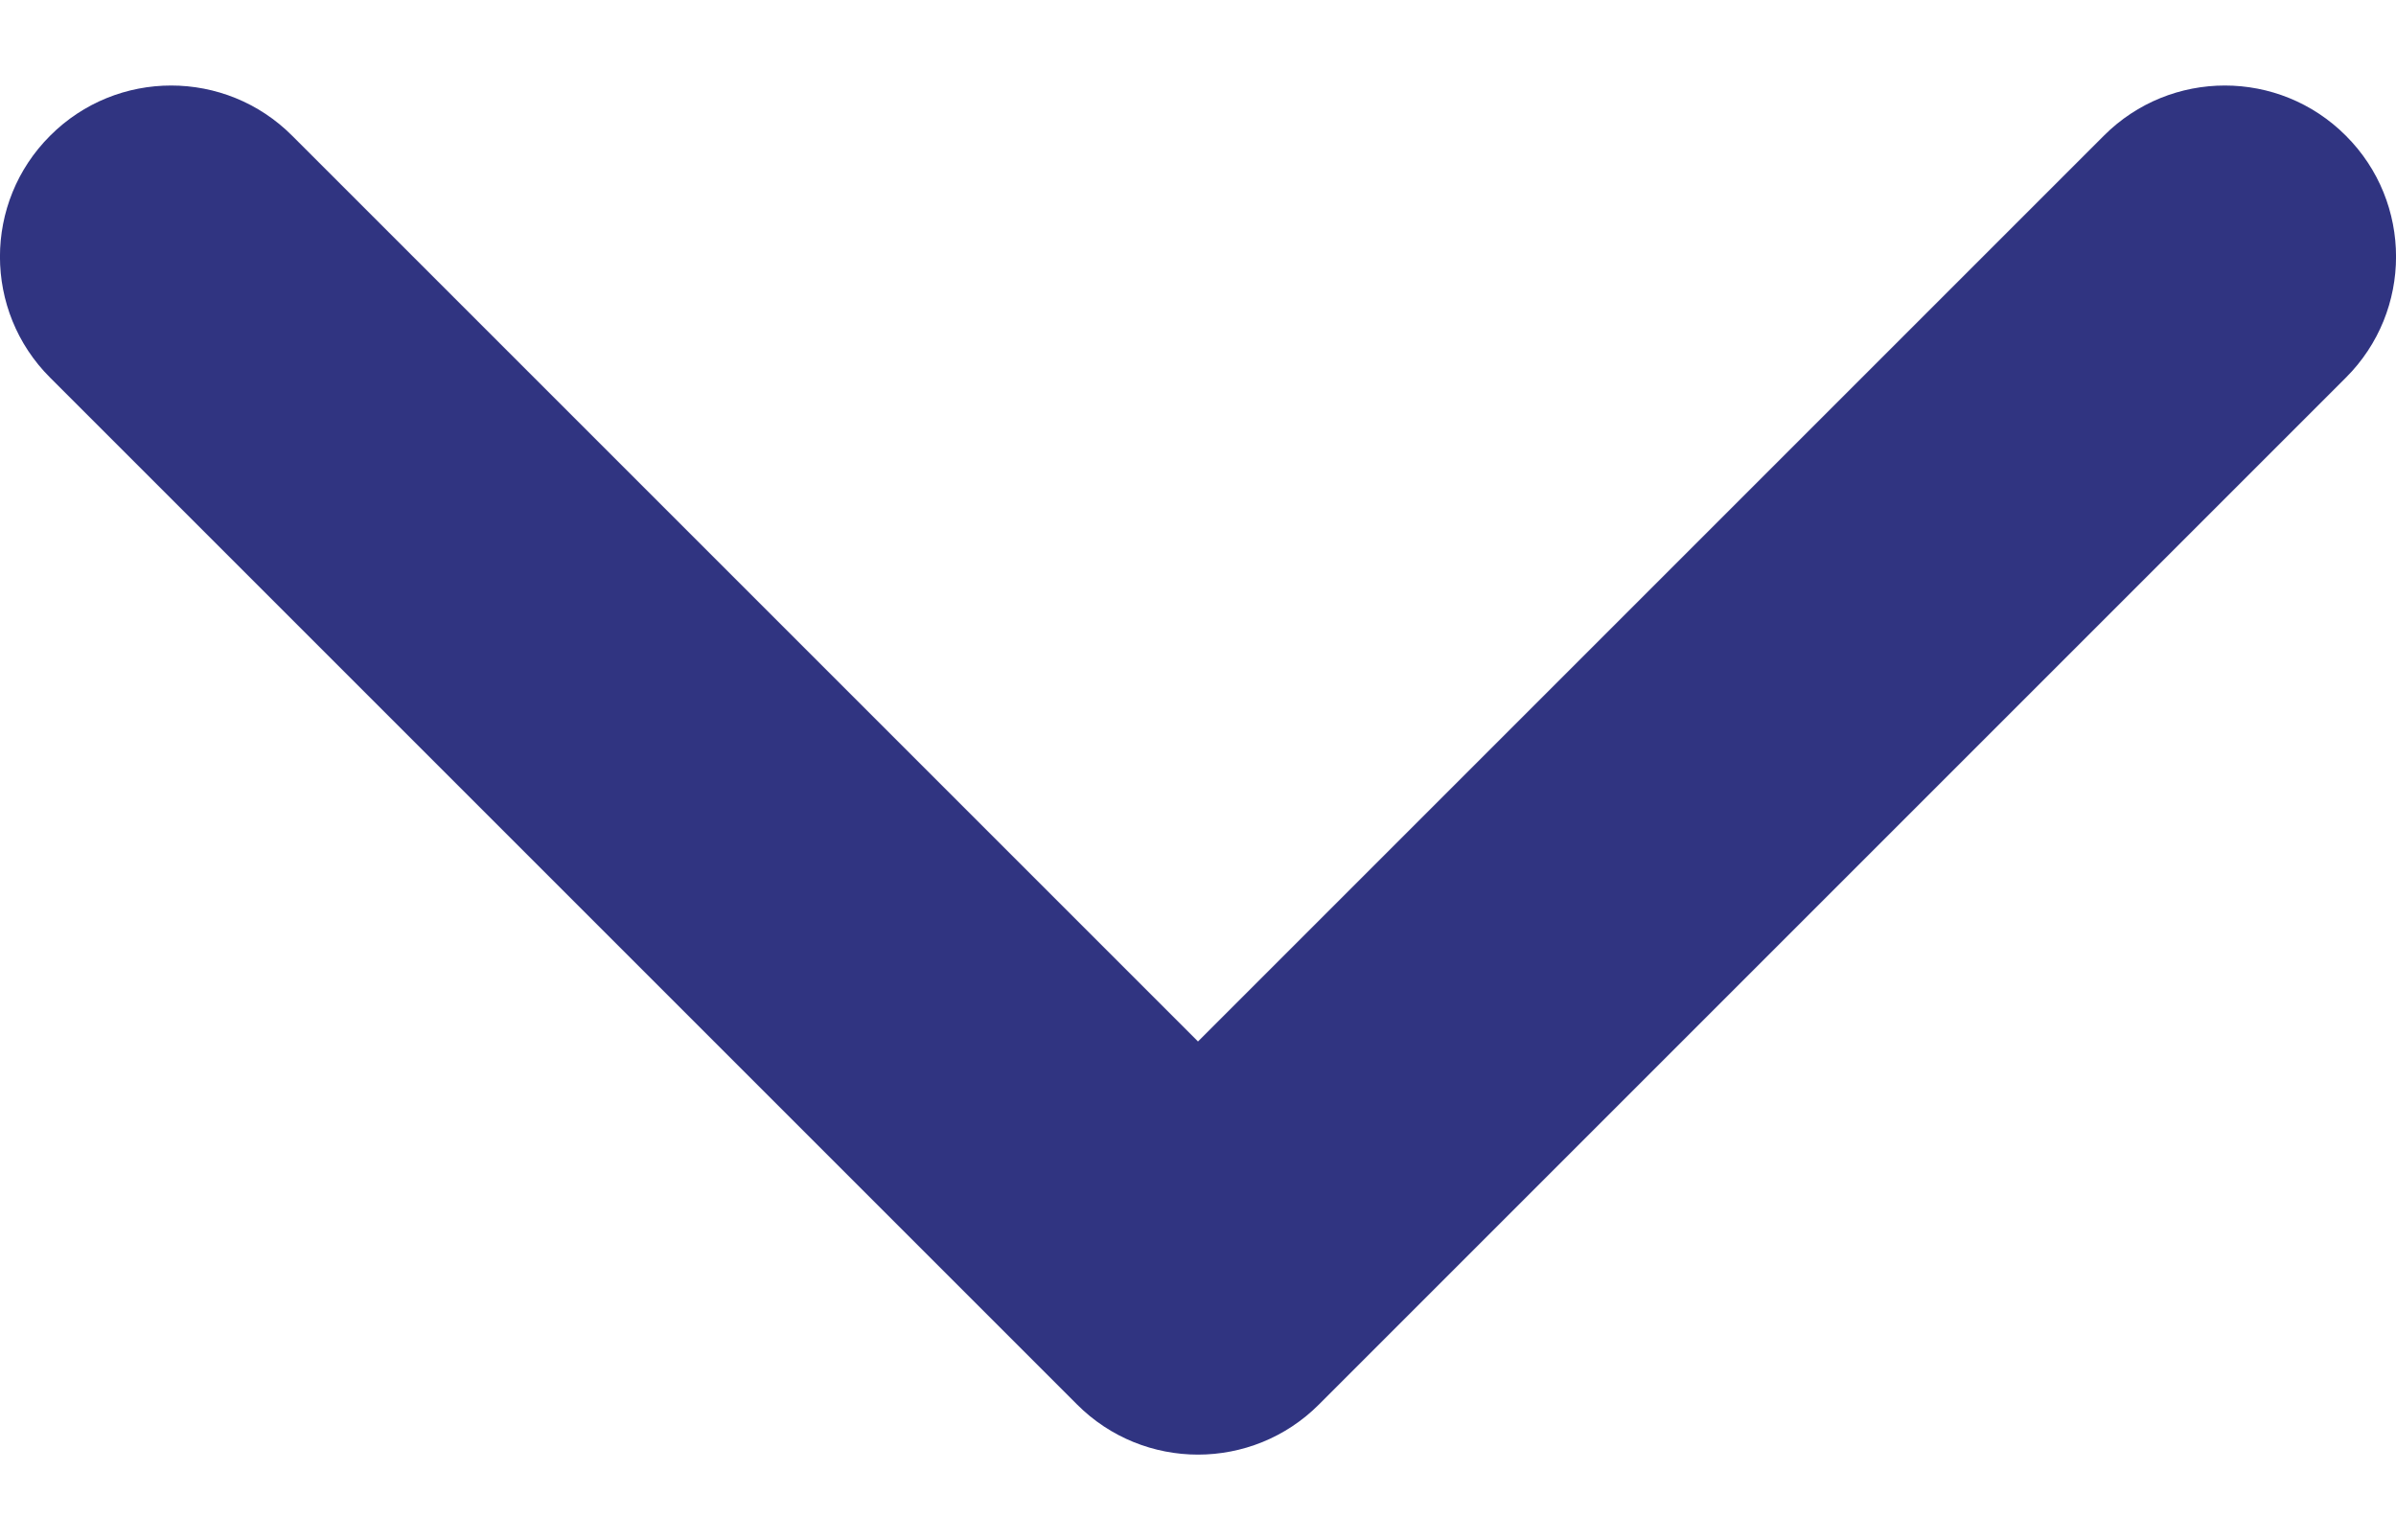 <svg width="14" height="9" viewBox="0 0 14 9" fill="none" xmlns="http://www.w3.org/2000/svg">
<path fill-rule="evenodd" clip-rule="evenodd" d="M0.293 0.793C0.683 0.402 1.317 0.402 1.707 0.793L7 6.086L12.293 0.793C12.683 0.402 13.317 0.402 13.707 0.793C14.098 1.183 14.098 1.817 13.707 2.207L7.707 8.207C7.317 8.598 6.683 8.598 6.293 8.207L0.293 2.207C-0.098 1.817 -0.098 1.183 0.293 0.793Z" fill="#303481"/>
</svg>
